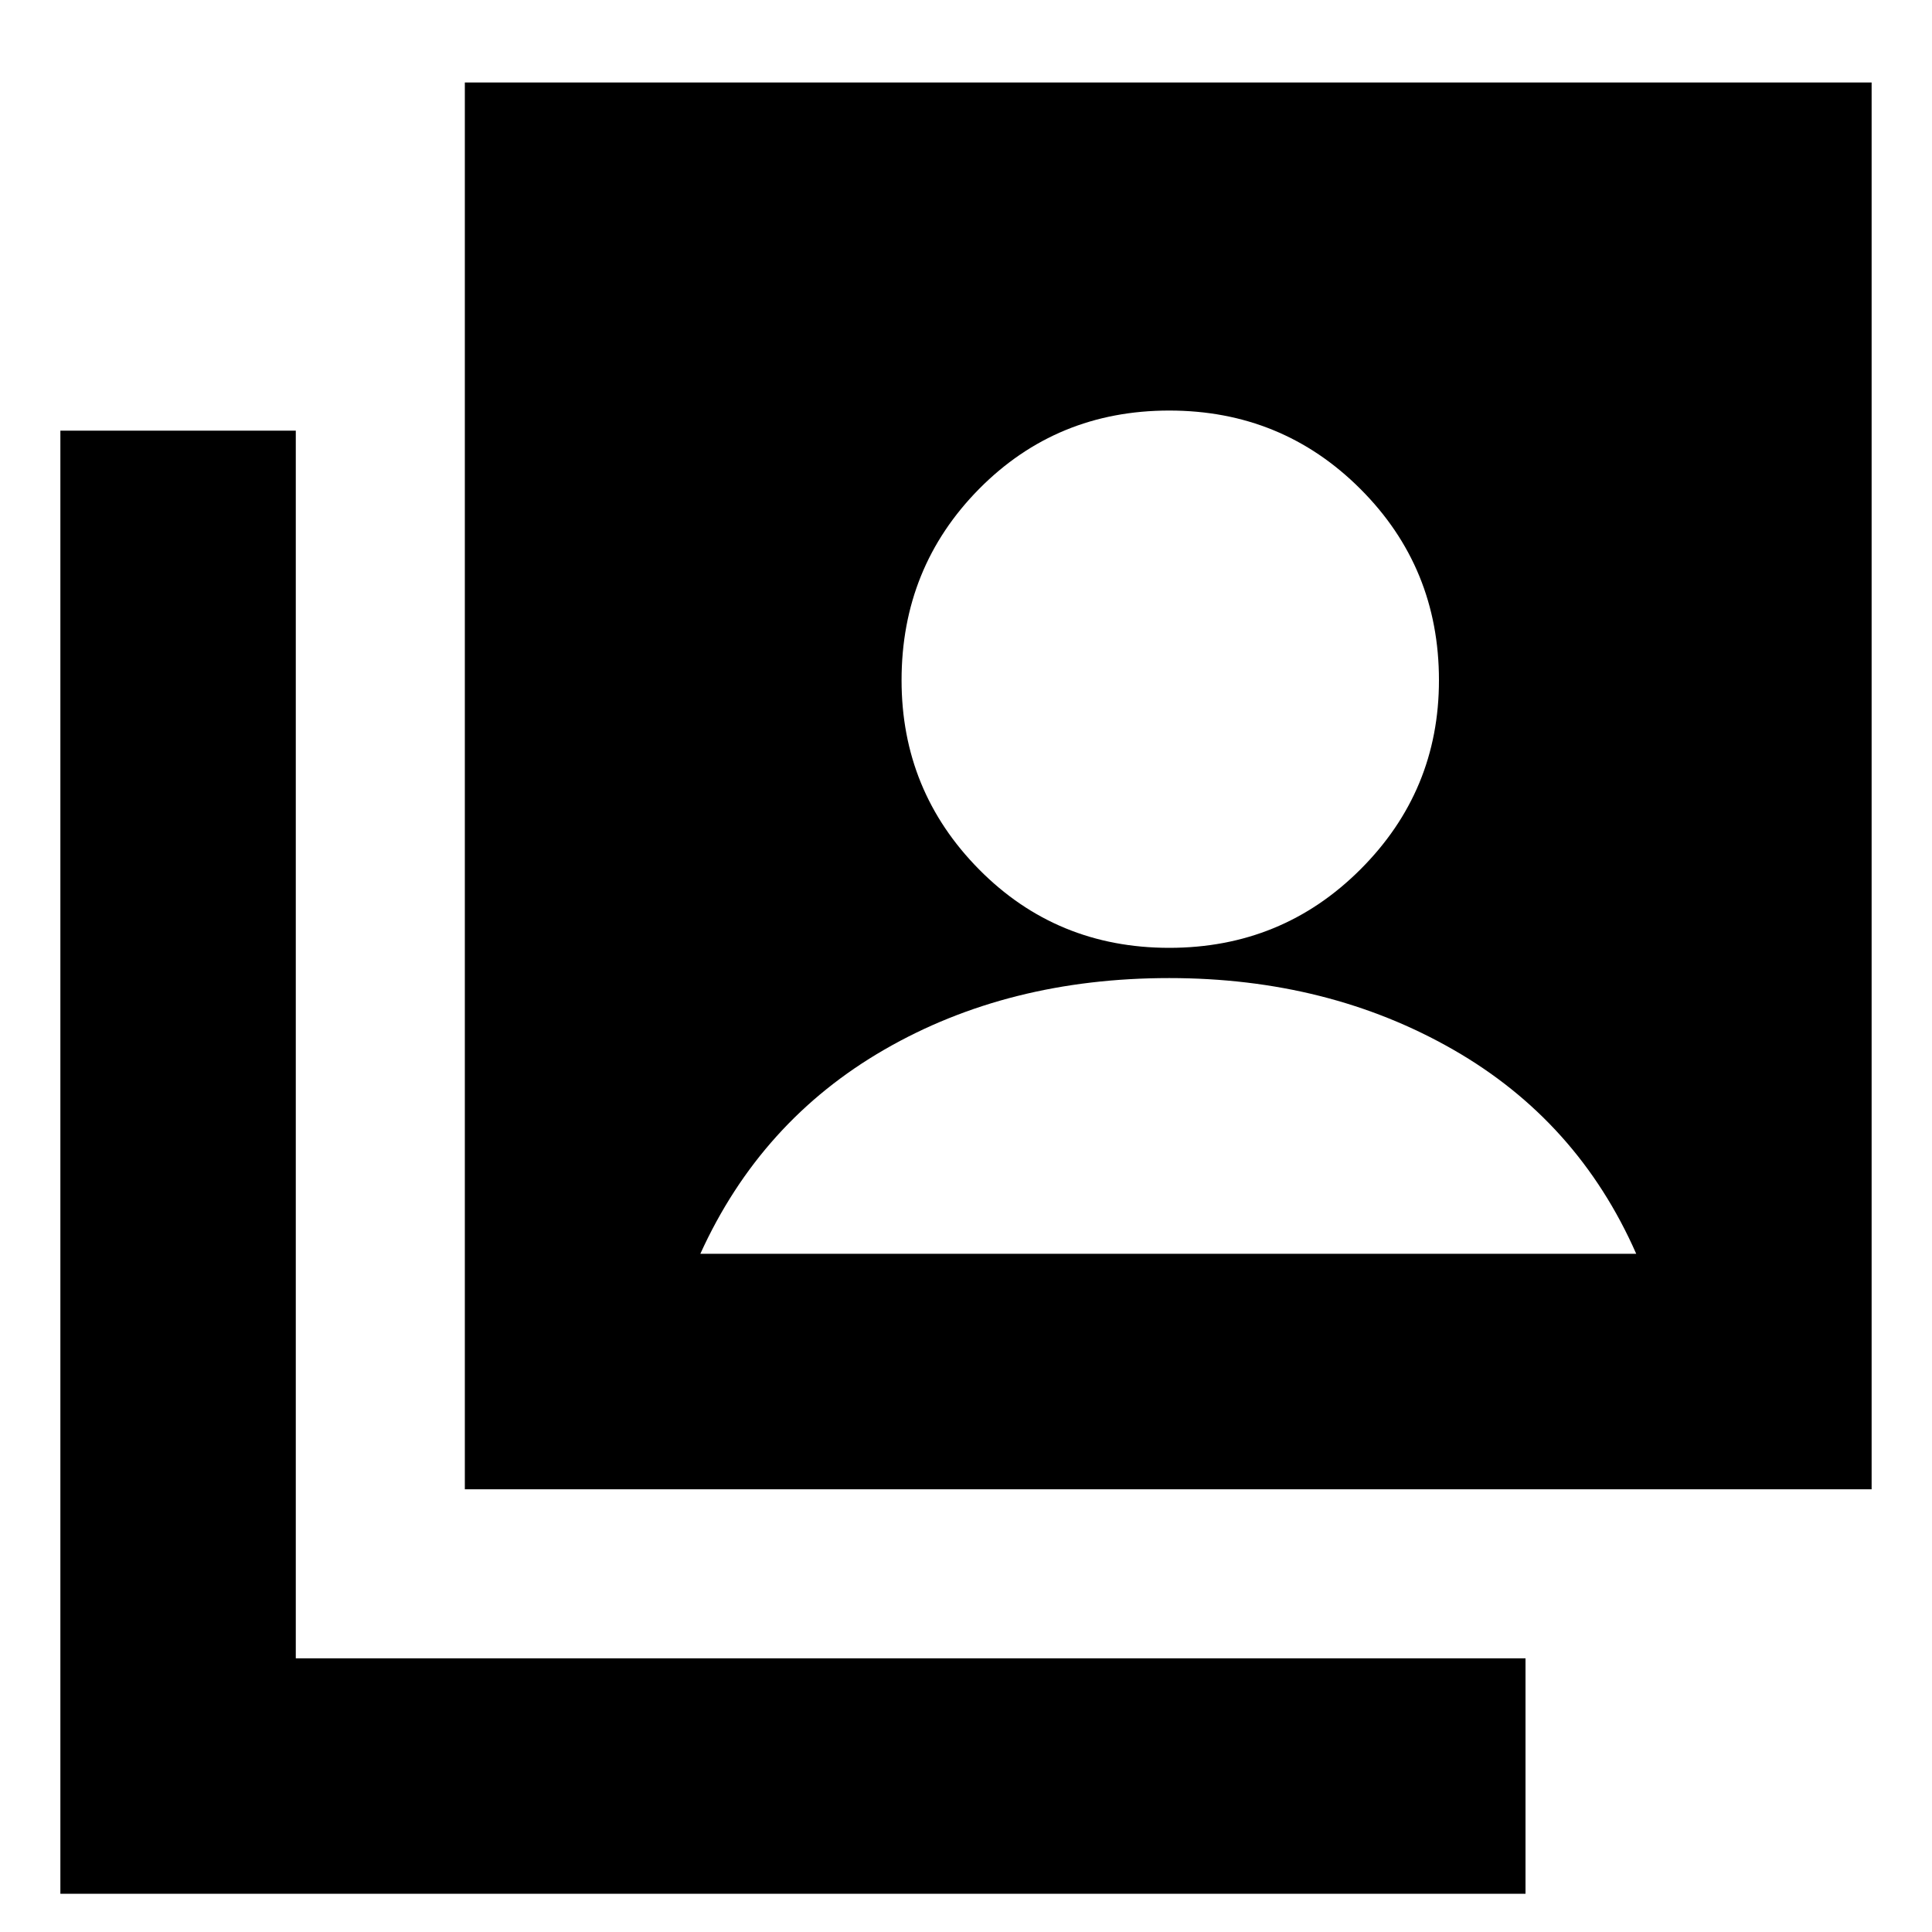 <svg xmlns="http://www.w3.org/2000/svg" height="20" width="20"><path d="M12.104 9.812q1.167 0 1.979-.812.813-.812.813-1.958 0-1.167-.813-1.98-.812-.812-1.979-.812-1.166 0-1.969.812-.802.813-.802 1.98 0 1.146.802 1.958.803.812 1.969.812Zm-7.292 5.605V.854h14.563v14.563ZM.625 19.604V4.458h2.437v12.709h12.73v2.437Zm6.625-6.625h9.688q-.605-1.375-1.896-2.114-1.292-.74-2.938-.74-1.666 0-2.948.74-1.281.739-1.906 2.114Z"/></svg>